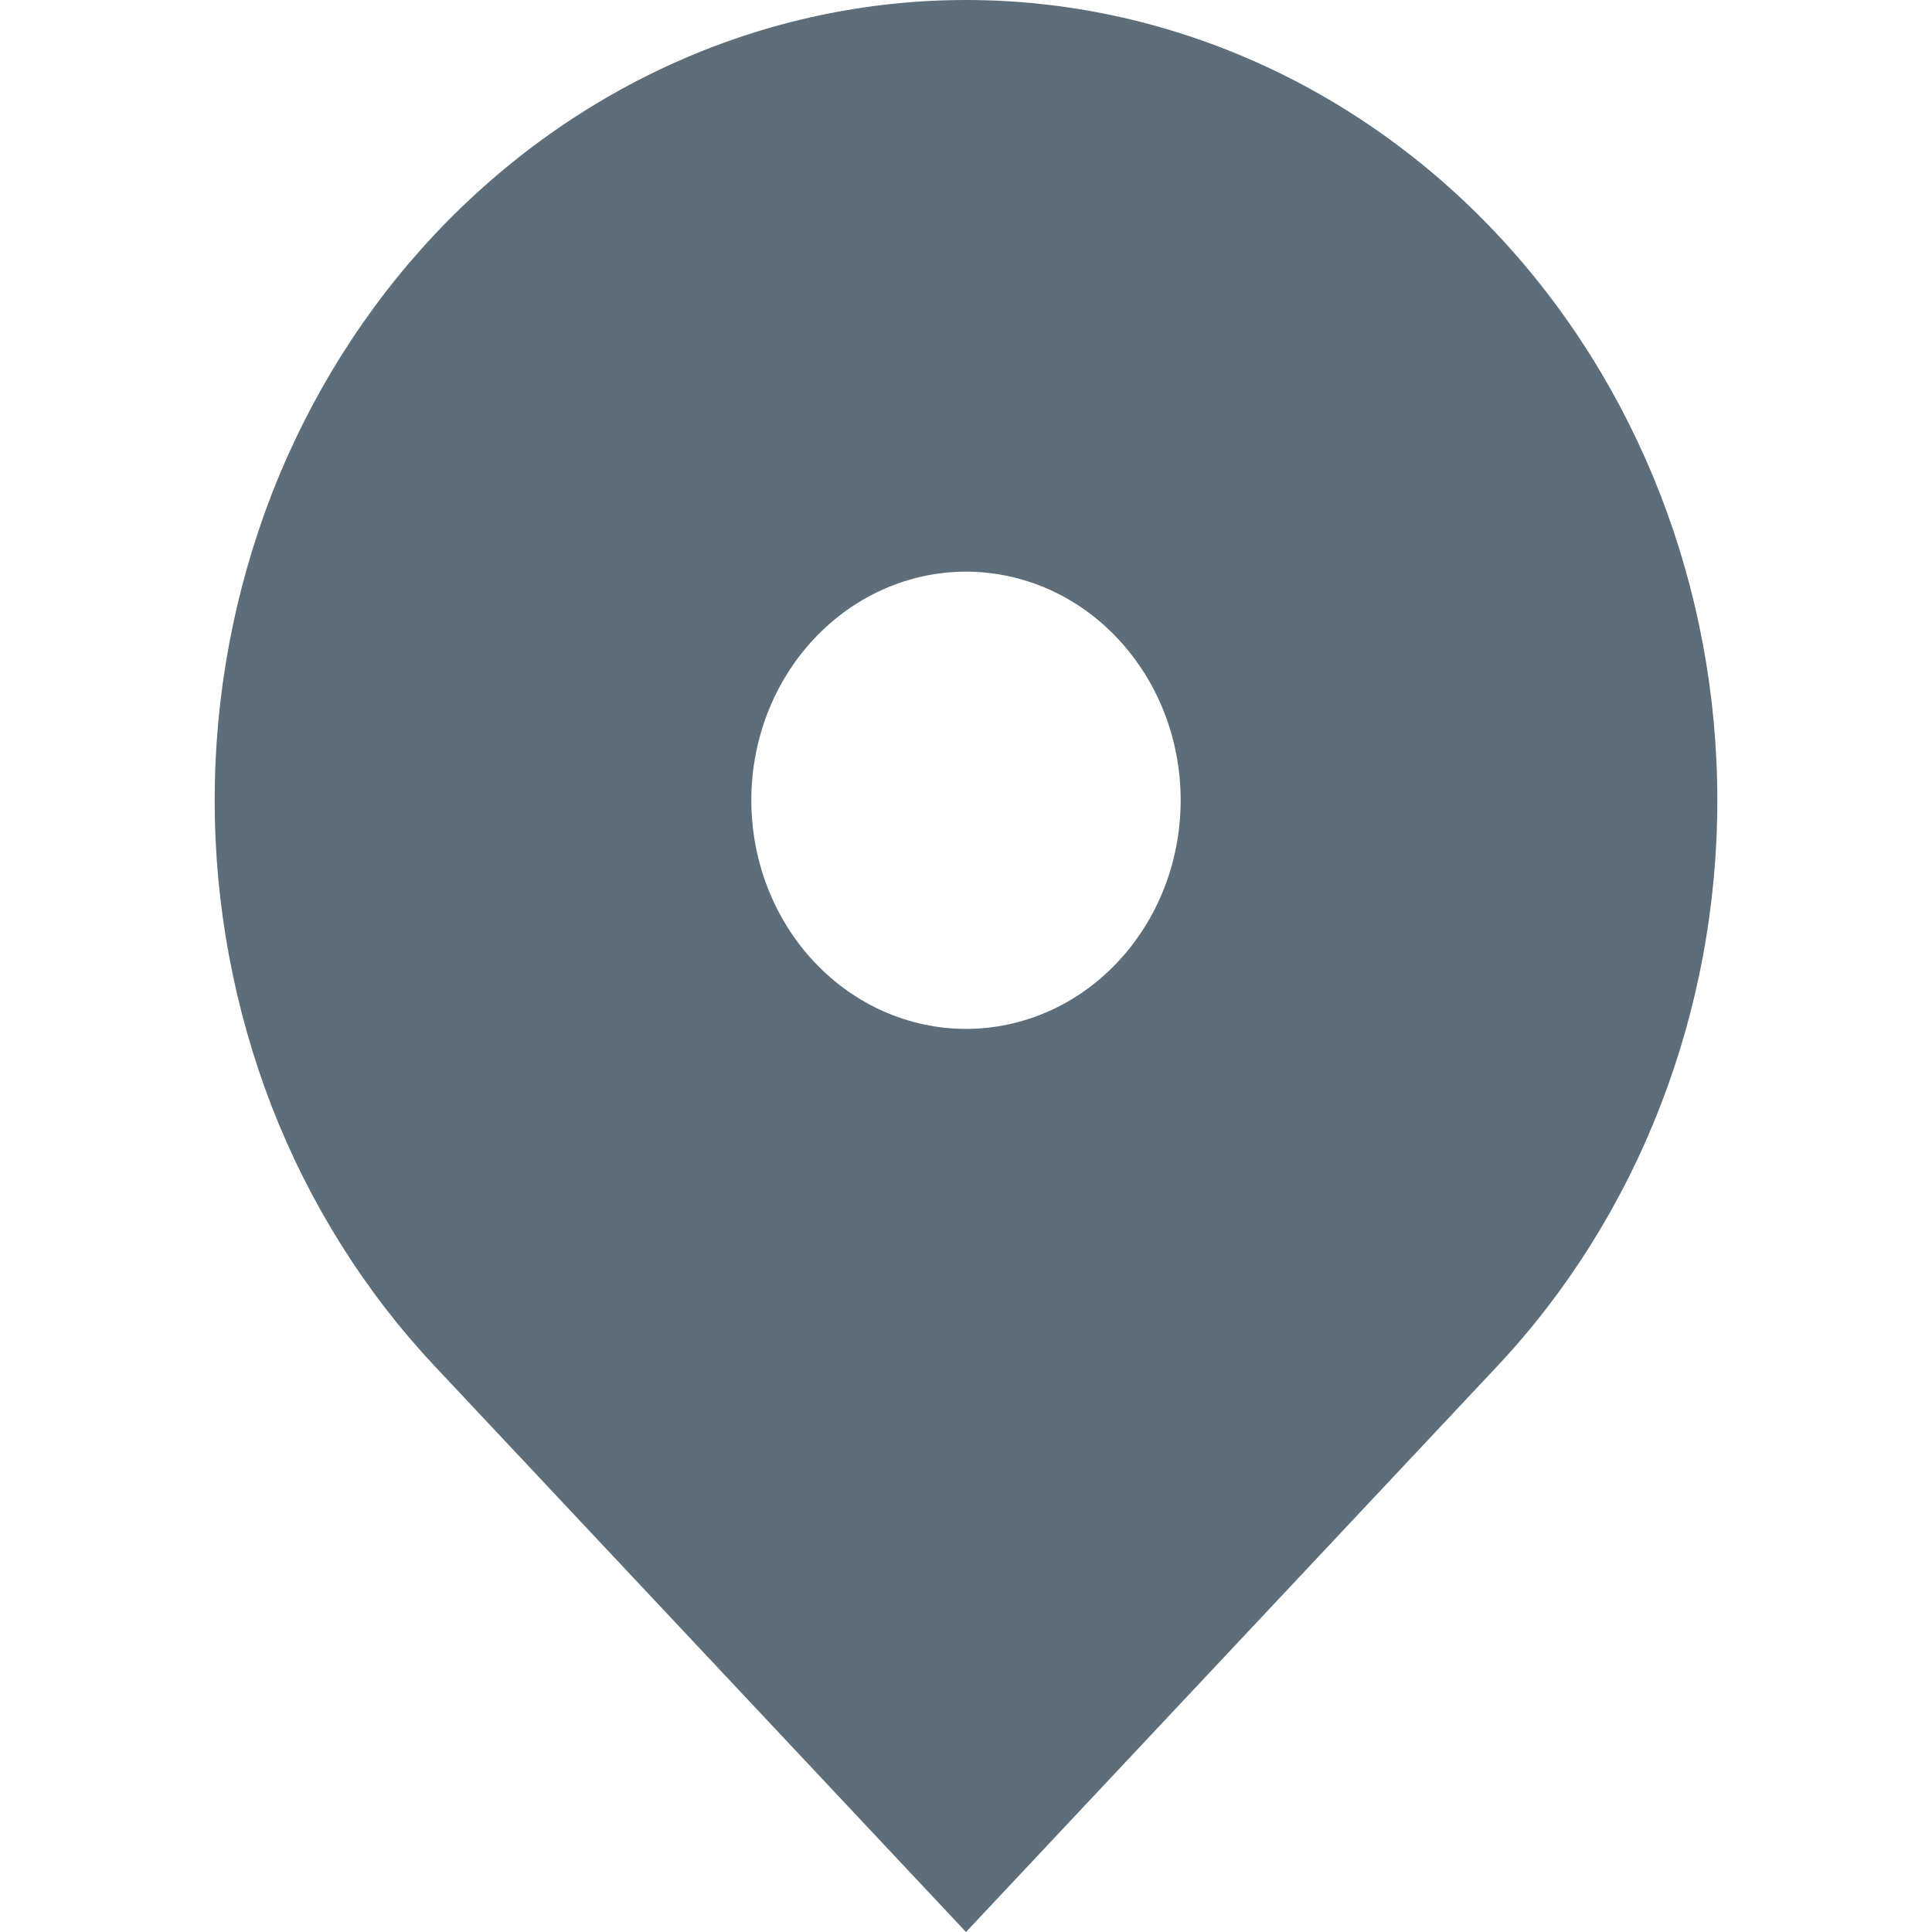 <svg width="9" height="9" viewBox="0 0 9 9" fill="none" xmlns="http://www.w3.org/2000/svg">
<path fill-rule="evenodd" clip-rule="evenodd" d="M2.025 1.092C2.682 0.393 3.572 0 4.5 0C5.428 0 6.319 0.393 6.975 1.092C7.631 1.791 8 2.739 8 3.728C8 4.717 7.631 5.665 6.975 6.364L4.5 9L2.025 6.364C1.7 6.018 1.442 5.607 1.266 5.155C1.091 4.702 1 4.217 1 3.728C1 3.238 1.091 2.754 1.266 2.301C1.442 1.849 1.7 1.438 2.025 1.092ZM4.5 4.793C4.765 4.793 5.02 4.681 5.207 4.481C5.395 4.281 5.5 4.01 5.5 3.728C5.5 3.445 5.395 3.175 5.207 2.975C5.02 2.775 4.765 2.663 4.5 2.663C4.235 2.663 3.981 2.775 3.793 2.975C3.605 3.175 3.5 3.445 3.5 3.728C3.5 4.01 3.605 4.281 3.793 4.481C3.981 4.681 4.235 4.793 4.5 4.793Z" fill="#5D6D79"/>
</svg>
